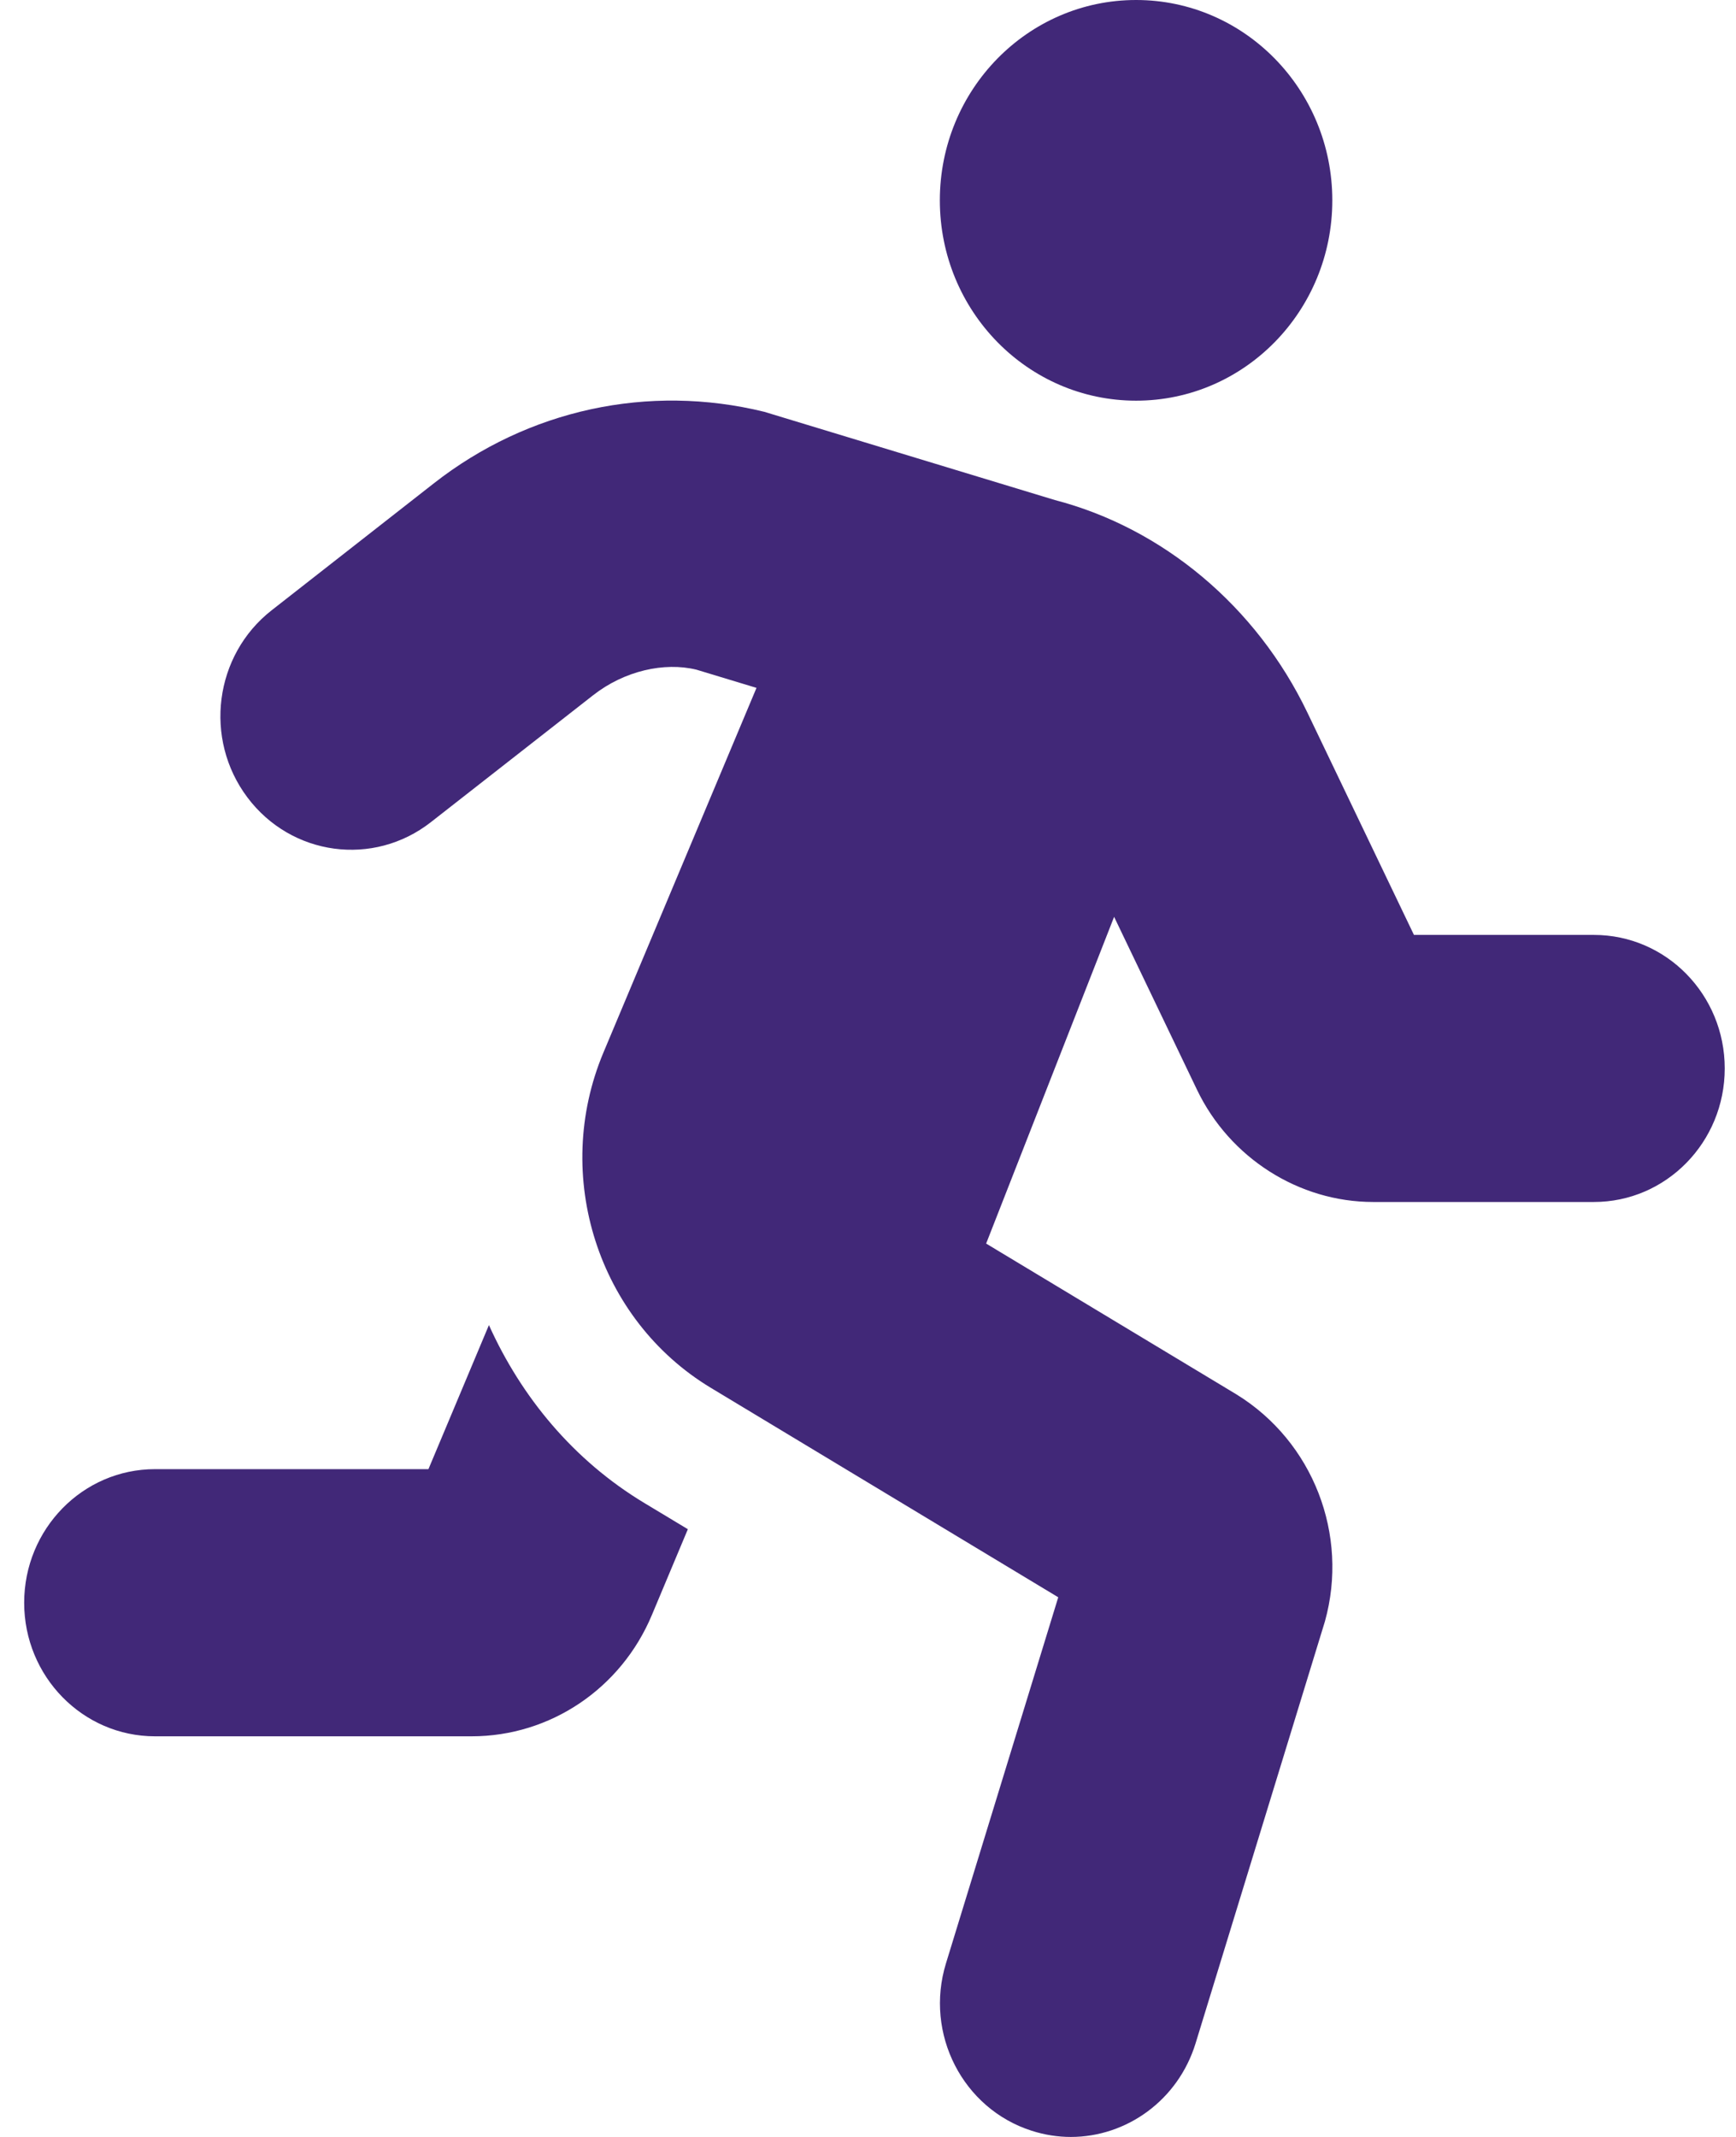 <svg width="39" height="48" viewBox="0 0 39 48" fill="none" xmlns="http://www.w3.org/2000/svg">
<path d="M25.523 9C27.957 9 29.931 6.986 29.931 4.5C29.931 2.015 27.957 0 25.523 0C23.088 0 21.114 2.015 21.114 4.5C21.114 6.986 23.088 9 25.523 9ZM10.984 29.764L9.625 33H3.482C1.859 33 0.543 34.344 0.543 36.001C0.543 37.657 1.859 39.001 3.482 39.001H10.595C12.363 39.001 13.954 37.928 14.646 36.273L15.453 34.349L14.473 33.759C12.882 32.8 11.712 31.38 10.984 29.764ZM35.808 21H31.765L29.372 16.008C28.224 13.612 26.116 11.861 23.698 11.232L17.17 9.25C14.571 8.612 11.865 9.198 9.746 10.857L6.103 13.708C4.814 14.716 4.57 16.598 5.559 17.913C6.548 19.229 8.391 19.475 9.679 18.468L13.324 15.617C14.028 15.065 14.926 14.867 15.645 15.042L16.995 15.451L13.555 23.645C12.396 26.409 13.434 29.646 15.97 31.174L23.774 35.878L21.251 44.103C20.767 45.683 21.629 47.366 23.177 47.861C23.47 47.955 23.766 48 24.057 48C25.307 48 26.466 47.178 26.86 45.895L29.765 36.42C30.308 34.473 29.5 32.382 27.778 31.321L22.154 27.933L25.029 20.594L26.891 24.478C27.626 26.01 29.18 26.999 30.85 26.999H35.808C37.431 26.999 38.747 25.656 38.747 23.999C38.747 22.342 37.431 21 35.808 21Z" fill="#412878"/>
</svg>

